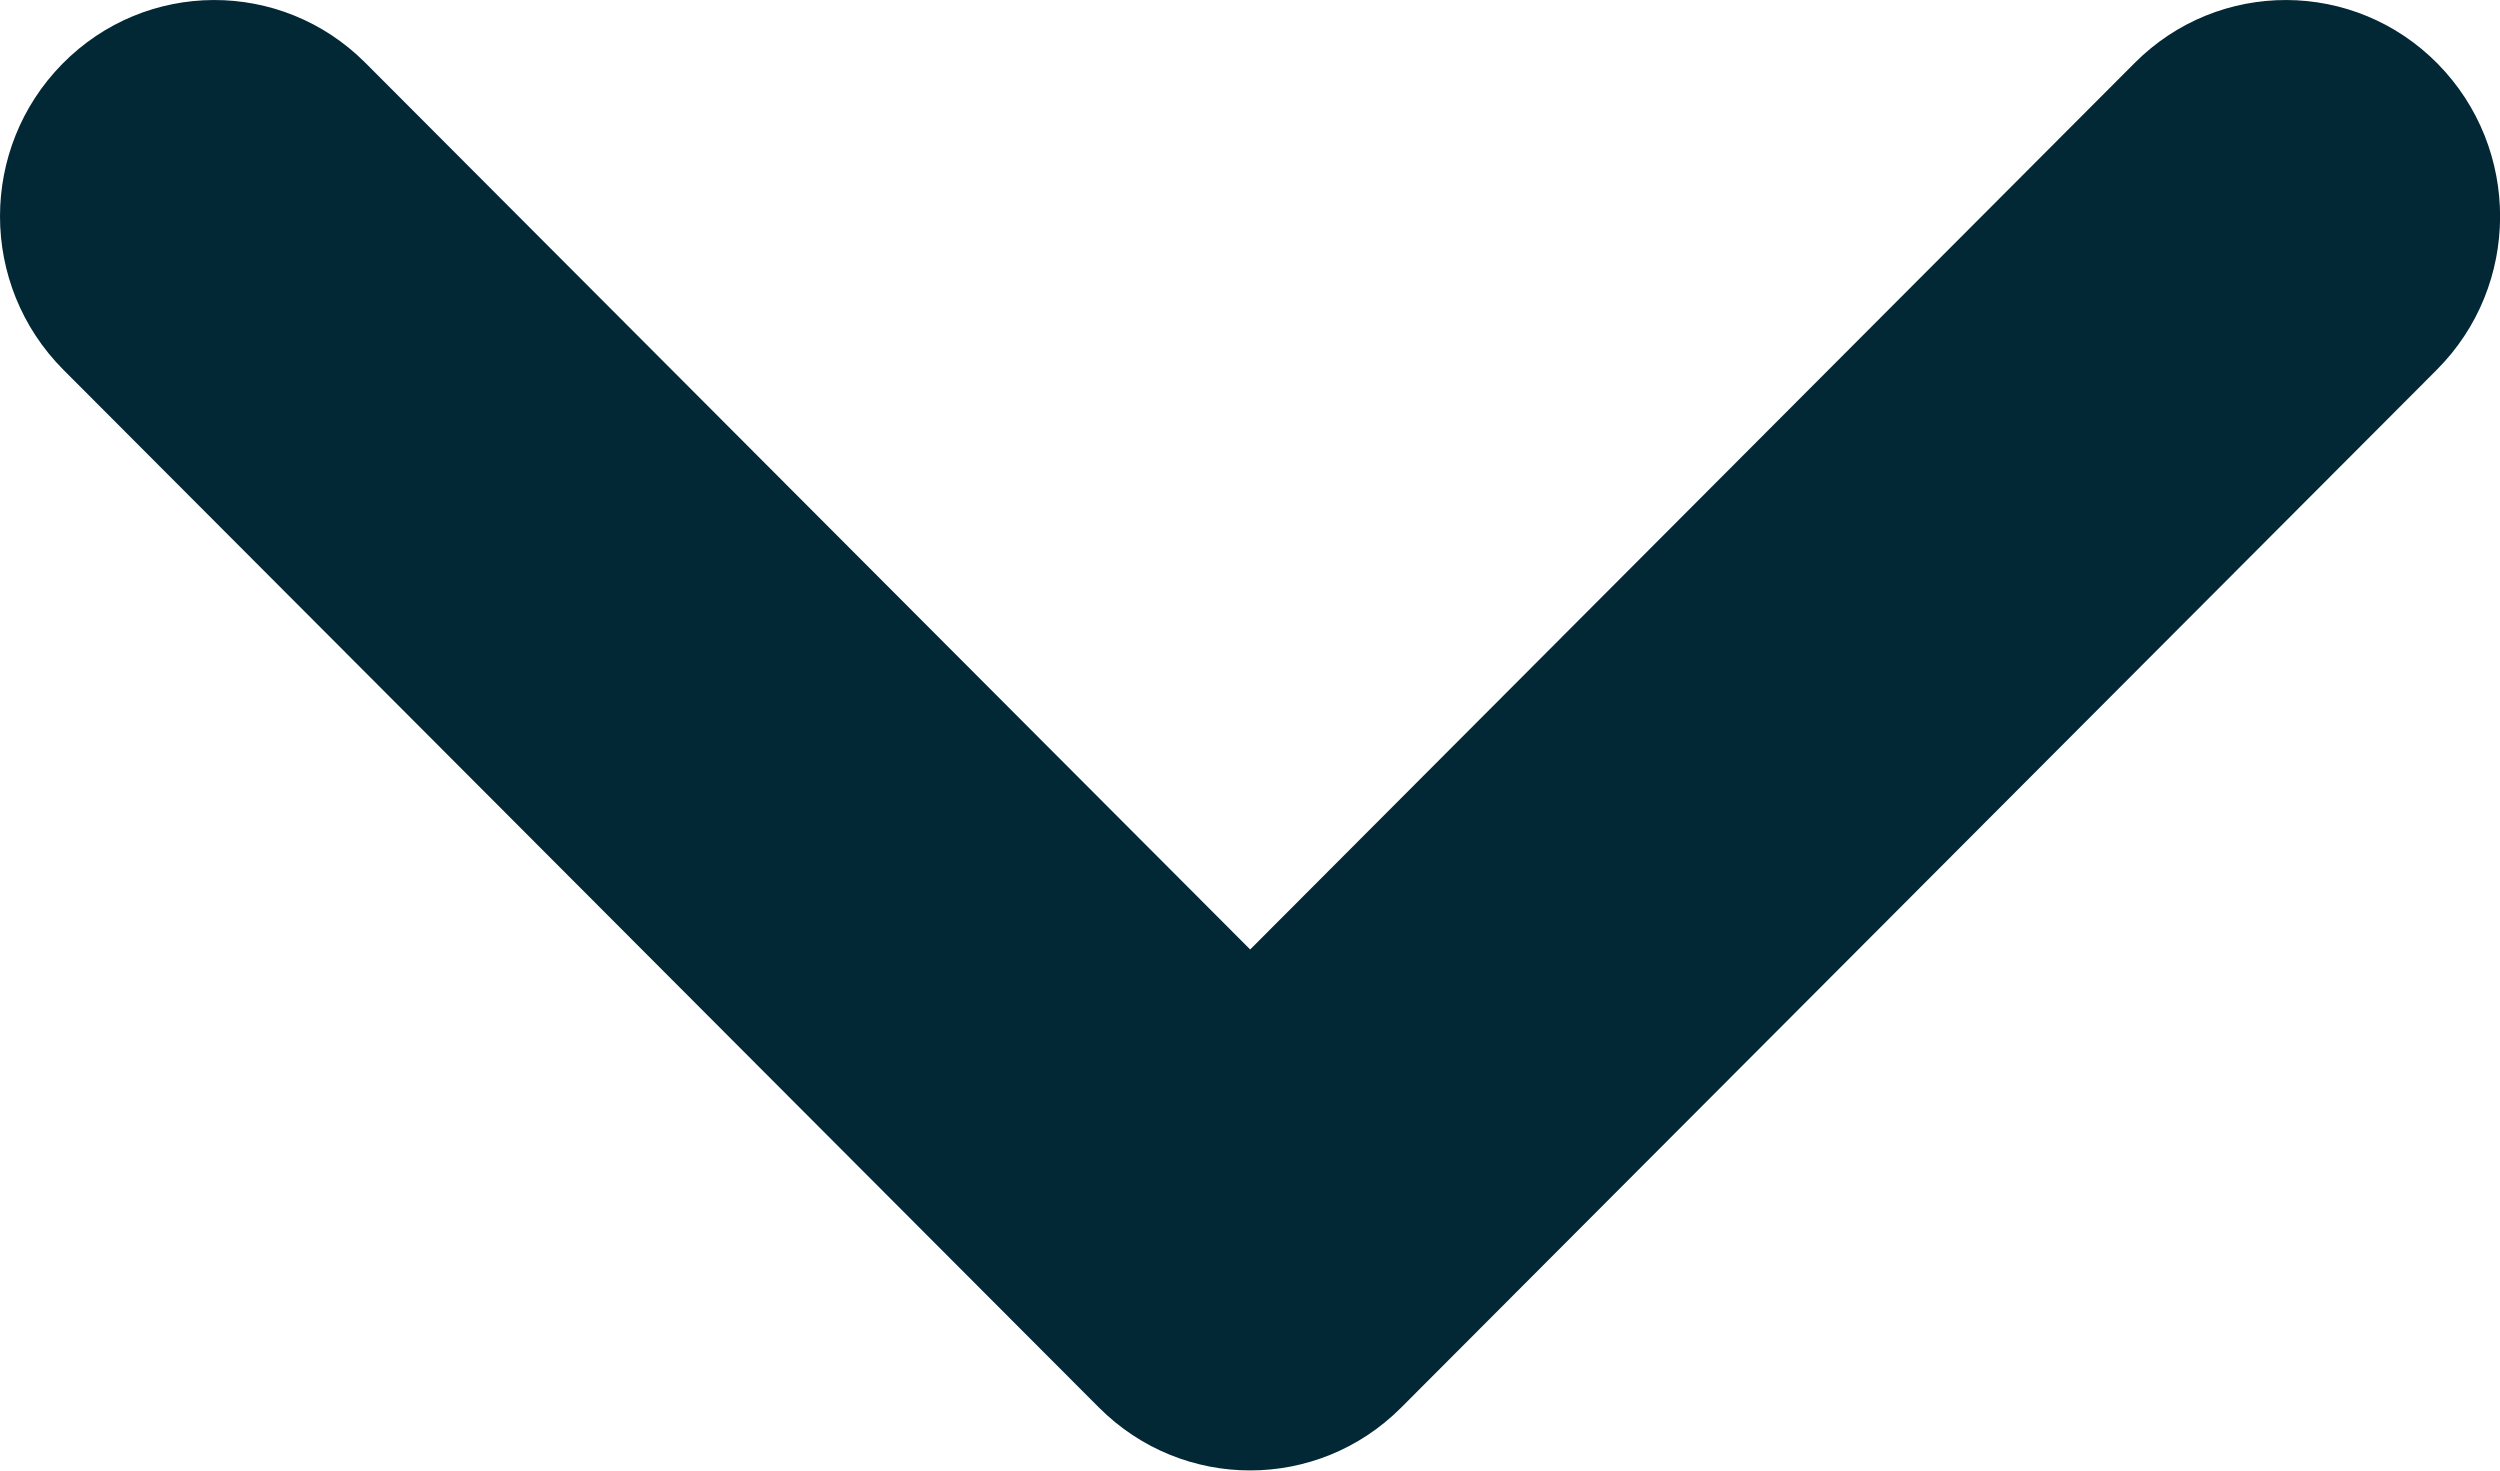<?xml version="1.0" encoding="utf-8"?>
<!-- Generator: Adobe Illustrator 15.0.0, SVG Export Plug-In . SVG Version: 6.00 Build 0)  -->
<!DOCTYPE svg PUBLIC "-//W3C//DTD SVG 1.1//EN" "http://www.w3.org/Graphics/SVG/1.1/DTD/svg11.dtd">
<svg version="1.1" id="Livello_1" xmlns="http://www.w3.org/2000/svg" xmlns:xlink="http://www.w3.org/1999/xlink" x="0px" y="0px"
	 width="14.874px" height="8.749px" viewBox="0 0 14.874 8.749" enable-background="new 0 0 14.874 8.749" xml:space="preserve">
<path fill-rule="evenodd" clip-rule="evenodd" fill="#022735" d="M0,1.287C0,1.617,0.126,1.948,0.377,2.2l6.162,6.175
	c0.498,0.498,1.3,0.498,1.797,0L14.498,2.2c0.5-0.501,0.502-1.315,0.006-1.82c-0.496-0.504-1.303-0.507-1.803-0.006L7.438,5.649
	L2.174,0.374c-0.5-0.501-1.307-0.498-1.803,0.006C0.124,0.631,0,0.959,0,1.287z"/>
</svg>
